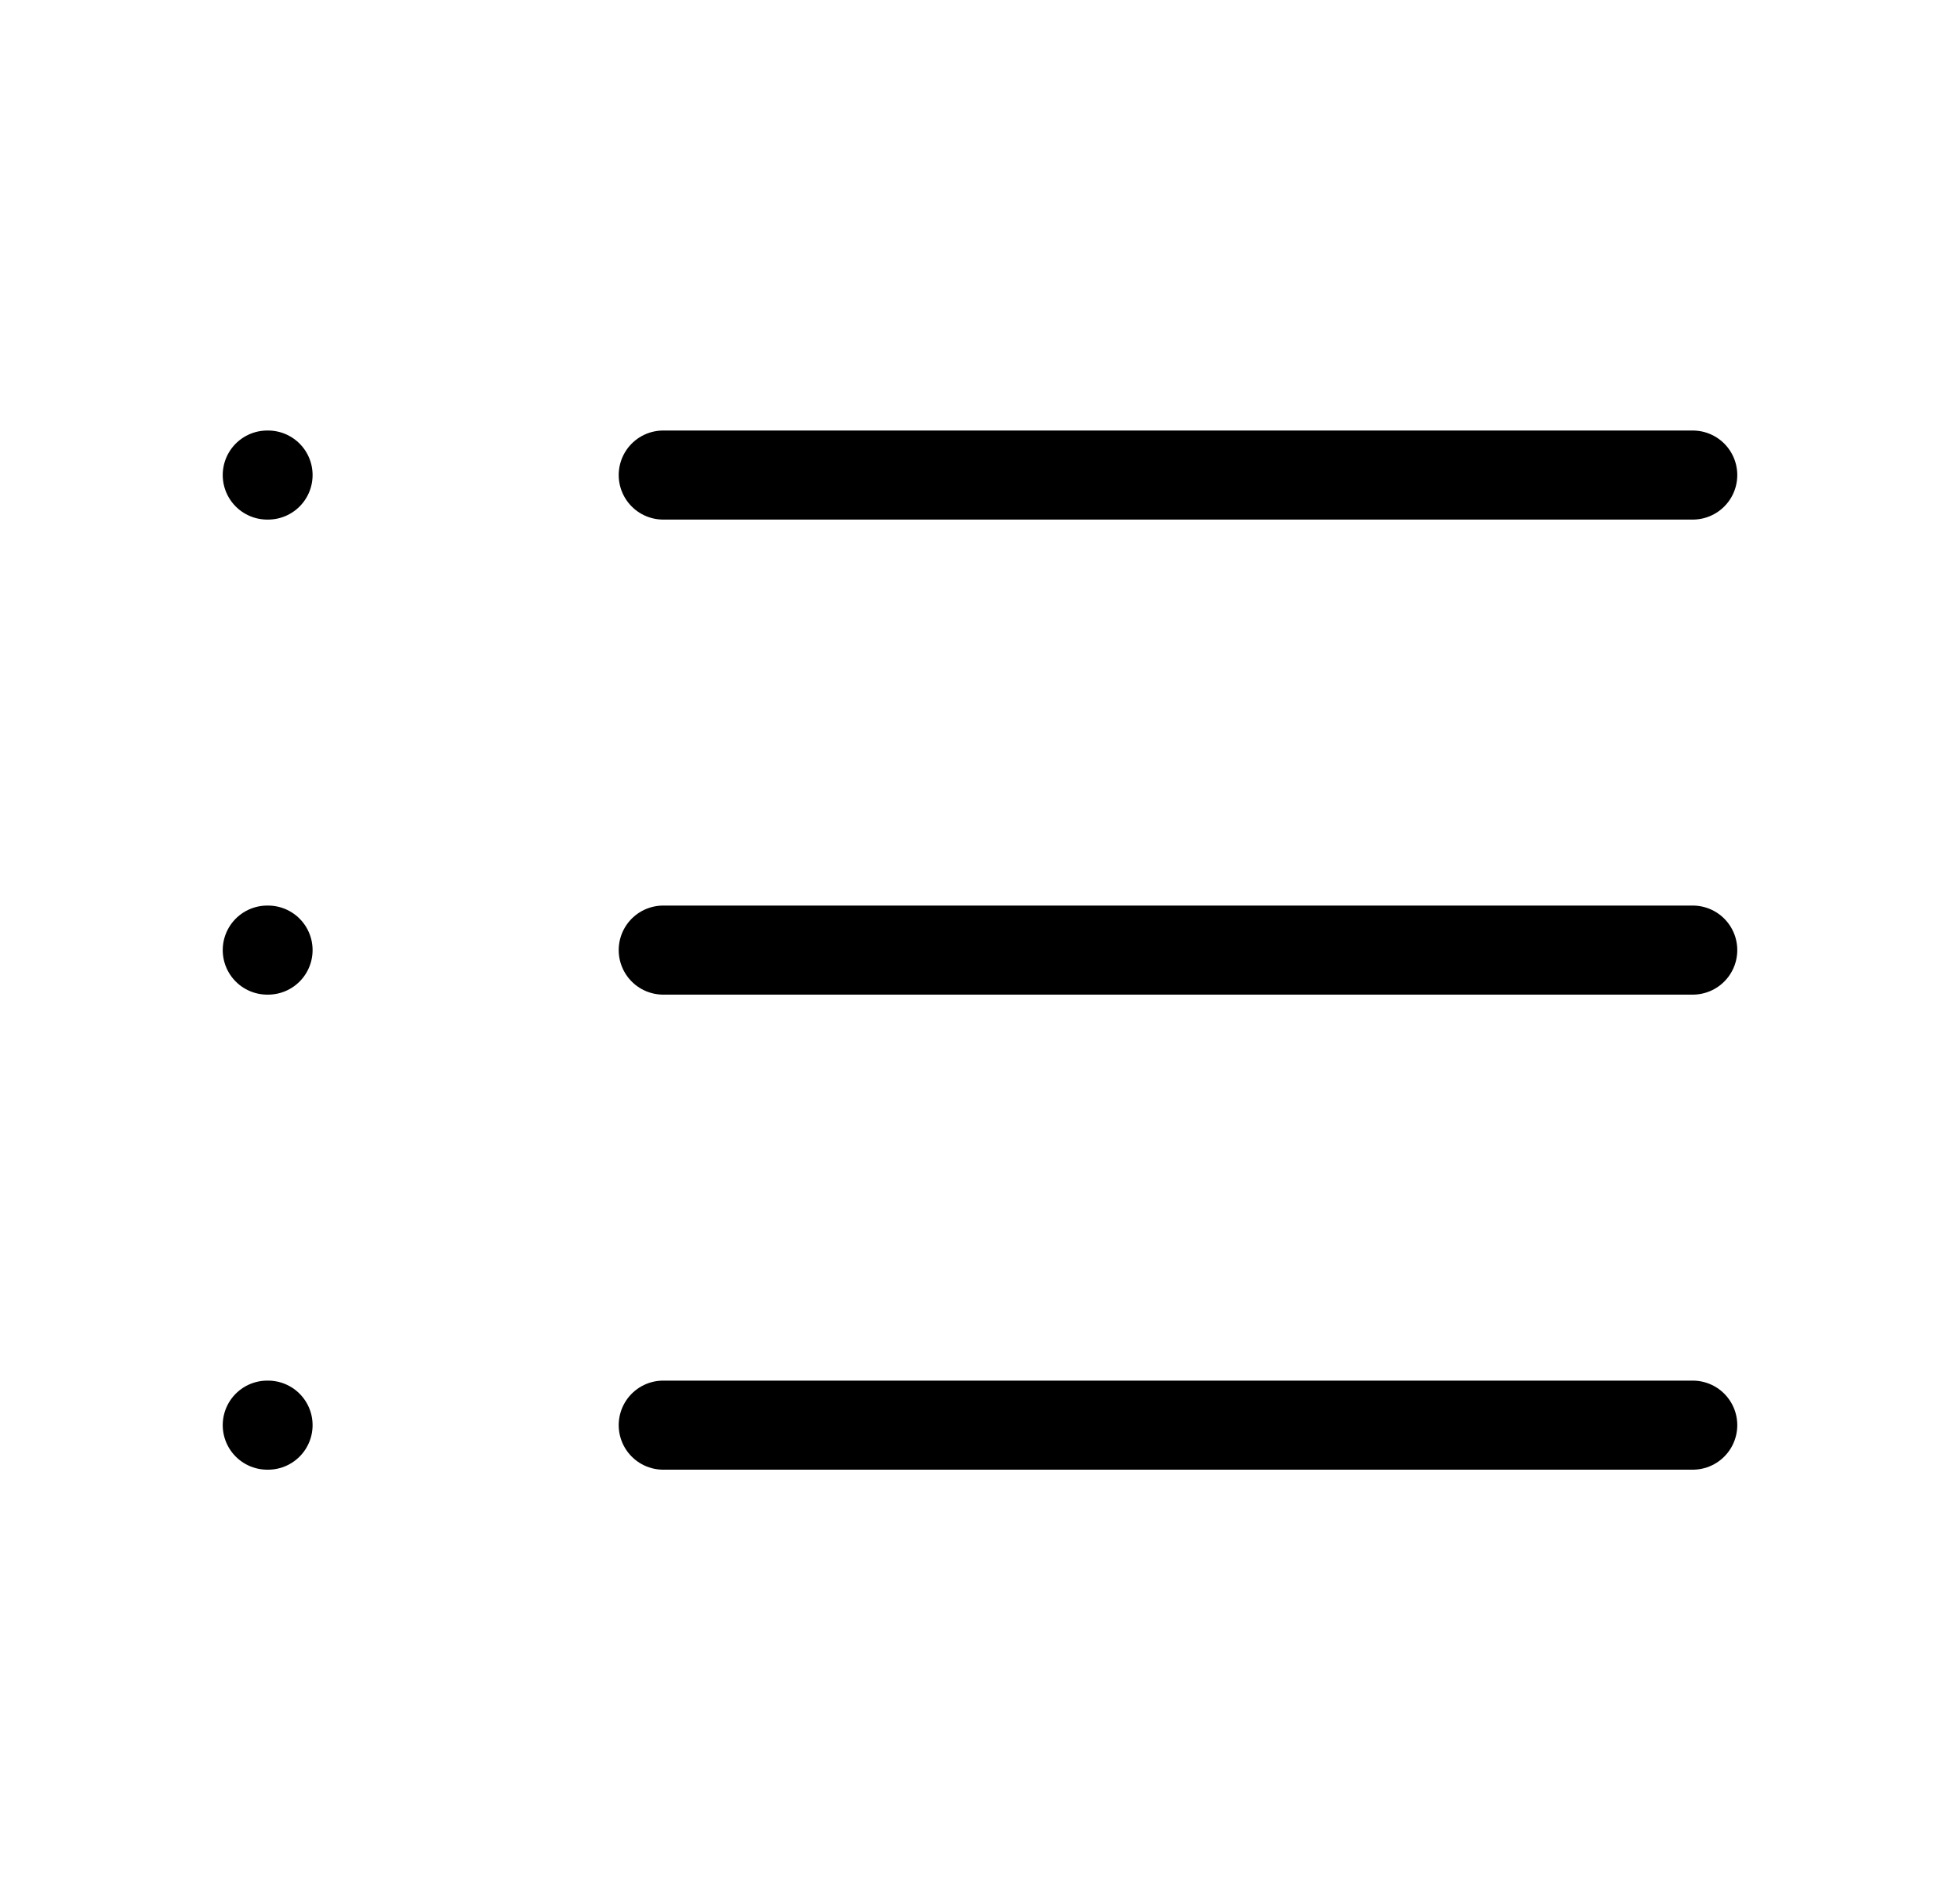 <svg  viewBox="0 0 33 32" fill="none" xmlns="http://www.w3.org/2000/svg">
<path d="M11.167 24H28.5" stroke="currentColor" stroke-width="1.5" stroke-linecap="round" stroke-linejoin="round"/>
<path d="M4.5 24H4.513" stroke="currentColor" stroke-width="1.5" stroke-linecap="round" stroke-linejoin="round"/>
<path d="M11.167 16H28.5" stroke="currentColor" stroke-width="1.5" stroke-linecap="round" stroke-linejoin="round"/>
<path d="M4.5 16H4.513" stroke="currentColor" stroke-width="1.5" stroke-linecap="round" stroke-linejoin="round"/>
<path d="M11.167 8H28.5" stroke="currentColor" stroke-width="1.5" stroke-linecap="round" stroke-linejoin="round"/>
<path d="M4.5 8H4.513" stroke="currentColor" stroke-width="1.5" stroke-linecap="round" stroke-linejoin="round"/>
</svg>
